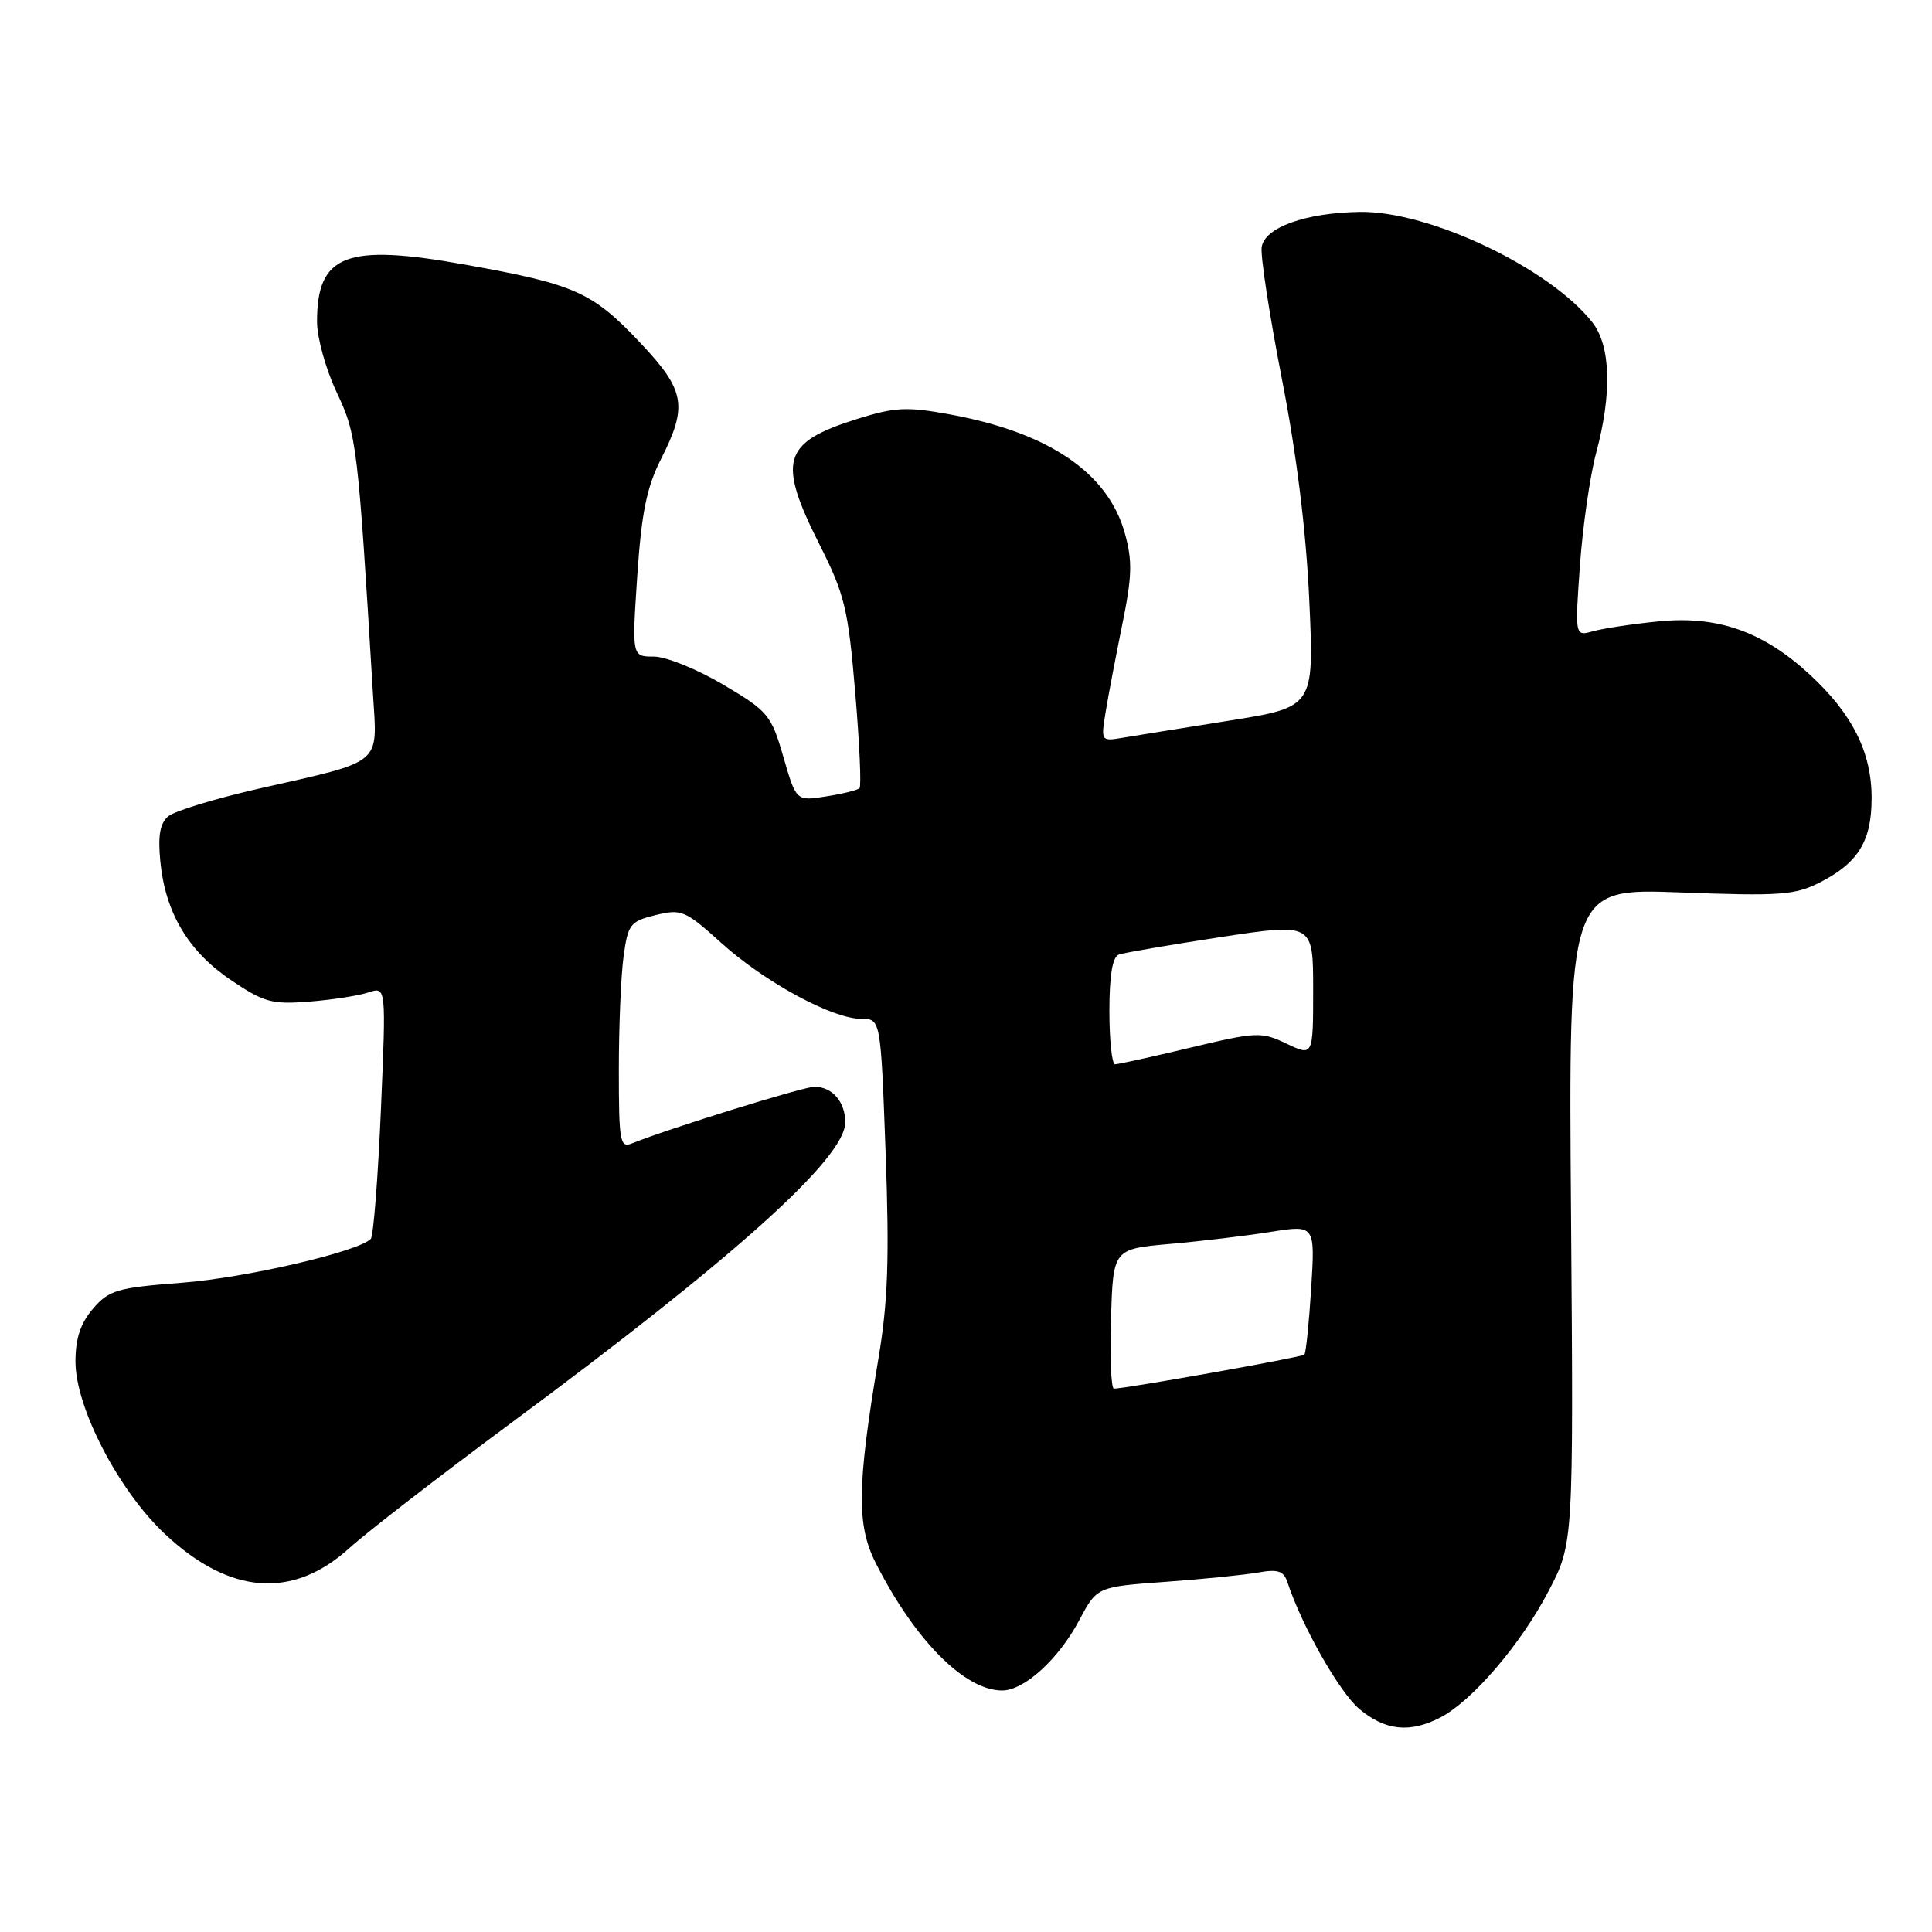 <?xml version="1.0" encoding="UTF-8" standalone="no"?>
<!DOCTYPE svg PUBLIC "-//W3C//DTD SVG 1.1//EN" "http://www.w3.org/Graphics/SVG/1.1/DTD/svg11.dtd" >
<svg xmlns="http://www.w3.org/2000/svg" xmlns:xlink="http://www.w3.org/1999/xlink" version="1.1" viewBox="0 0 256 256">
 <g >
 <path fill="currentColor"
d=" M 190.85 227.58 C 195.07 225.39 201.53 217.86 205.19 210.83 C 208.50 204.50 208.50 204.50 208.17 161.10 C 207.83 117.70 207.83 117.70 222.64 118.25 C 235.87 118.75 237.85 118.61 241.16 116.92 C 246.24 114.32 248.00 111.45 248.00 105.74 C 248.00 99.67 245.45 94.59 239.78 89.36 C 233.59 83.66 227.58 81.55 219.73 82.34 C 216.30 82.68 212.42 83.27 211.09 83.64 C 208.68 84.32 208.68 84.32 209.35 74.91 C 209.72 69.73 210.69 63.02 211.50 60.00 C 213.62 52.10 213.43 45.82 210.99 42.71 C 205.32 35.51 189.37 27.93 180.19 28.08 C 172.98 28.19 167.56 30.14 167.18 32.75 C 167.01 33.95 168.22 41.81 169.86 50.22 C 171.82 60.23 173.07 70.36 173.49 79.60 C 174.13 93.70 174.13 93.70 162.81 95.50 C 156.59 96.49 150.23 97.51 148.68 97.77 C 145.91 98.24 145.87 98.18 146.50 94.37 C 146.84 92.24 147.84 87.03 148.70 82.78 C 150.01 76.37 150.07 74.31 149.04 70.63 C 146.80 62.64 138.97 57.32 125.91 54.92 C 120.13 53.86 118.61 53.94 113.56 55.52 C 103.65 58.64 102.96 61.01 108.65 72.27 C 111.93 78.78 112.39 80.72 113.32 91.74 C 113.89 98.47 114.15 104.19 113.89 104.44 C 113.63 104.70 111.64 105.19 109.46 105.53 C 105.50 106.16 105.50 106.16 103.80 100.29 C 102.19 94.72 101.78 94.24 95.82 90.71 C 92.37 88.67 88.24 87.00 86.64 87.00 C 83.73 87.00 83.73 87.00 84.44 76.31 C 85.00 67.96 85.69 64.57 87.58 60.84 C 91.17 53.76 90.80 51.73 84.78 45.36 C 78.46 38.68 76.20 37.67 61.61 35.06 C 45.81 32.23 41.99 33.72 42.01 42.68 C 42.02 44.78 43.19 48.98 44.62 52.00 C 47.28 57.64 47.42 58.81 49.41 91.79 C 50.00 101.55 51.01 100.70 34.17 104.53 C 28.49 105.83 23.16 107.46 22.31 108.15 C 21.20 109.08 20.91 110.70 21.24 114.10 C 21.89 120.90 24.91 126.01 30.55 129.83 C 34.97 132.82 36.01 133.11 40.98 132.72 C 44.02 132.48 47.55 131.93 48.83 131.50 C 51.17 130.72 51.17 130.72 50.47 147.11 C 50.08 156.13 49.48 163.80 49.13 164.16 C 47.50 165.85 32.53 169.33 24.08 169.97 C 15.52 170.63 14.45 170.94 12.33 173.40 C 10.67 175.33 10.00 177.35 10.00 180.42 C 10.00 186.51 15.72 197.53 21.88 203.29 C 30.47 211.33 38.81 211.94 46.34 205.09 C 48.63 203.01 58.38 195.47 68.00 188.35 C 97.48 166.51 112.00 153.44 112.00 148.72 C 112.00 145.99 110.28 144.00 107.91 144.00 C 106.44 144.00 88.55 149.56 83.75 151.50 C 82.15 152.15 82.00 151.32 82.00 141.75 C 82.00 135.99 82.28 129.22 82.63 126.71 C 83.21 122.46 83.51 122.08 86.88 121.25 C 90.29 120.42 90.80 120.63 95.56 124.93 C 101.33 130.14 110.29 135.00 114.11 135.00 C 116.70 135.00 116.70 135.00 117.35 152.75 C 117.86 166.76 117.66 172.50 116.40 180.00 C 113.56 196.89 113.49 202.07 116.03 207.09 C 121.23 217.35 127.83 224.00 132.79 224.00 C 135.71 224.00 140.28 219.84 143.01 214.68 C 145.36 210.26 145.36 210.26 154.43 209.60 C 159.42 209.24 164.96 208.68 166.74 208.36 C 169.32 207.90 170.10 208.16 170.59 209.64 C 172.48 215.41 177.47 224.22 180.11 226.44 C 183.54 229.32 186.81 229.67 190.85 227.58 Z  M 147.21 174.75 C 147.50 165.50 147.50 165.50 155.00 164.83 C 159.12 164.47 165.15 163.75 168.38 163.23 C 174.26 162.30 174.26 162.30 173.74 170.71 C 173.45 175.33 173.04 179.29 172.84 179.50 C 172.49 179.84 149.18 184.00 147.60 184.00 C 147.23 184.00 147.05 179.84 147.21 174.75 Z  M 147.00 133.97 C 147.00 129.25 147.41 126.79 148.25 126.49 C 148.94 126.24 155.01 125.20 161.75 124.17 C 174.00 122.31 174.00 122.31 174.00 131.14 C 174.00 139.97 174.00 139.97 170.48 138.29 C 167.13 136.69 166.53 136.72 157.73 138.82 C 152.66 140.04 148.16 141.02 147.75 141.02 C 147.34 141.01 147.00 137.84 147.00 133.97 Z "/>
</g>
</svg>